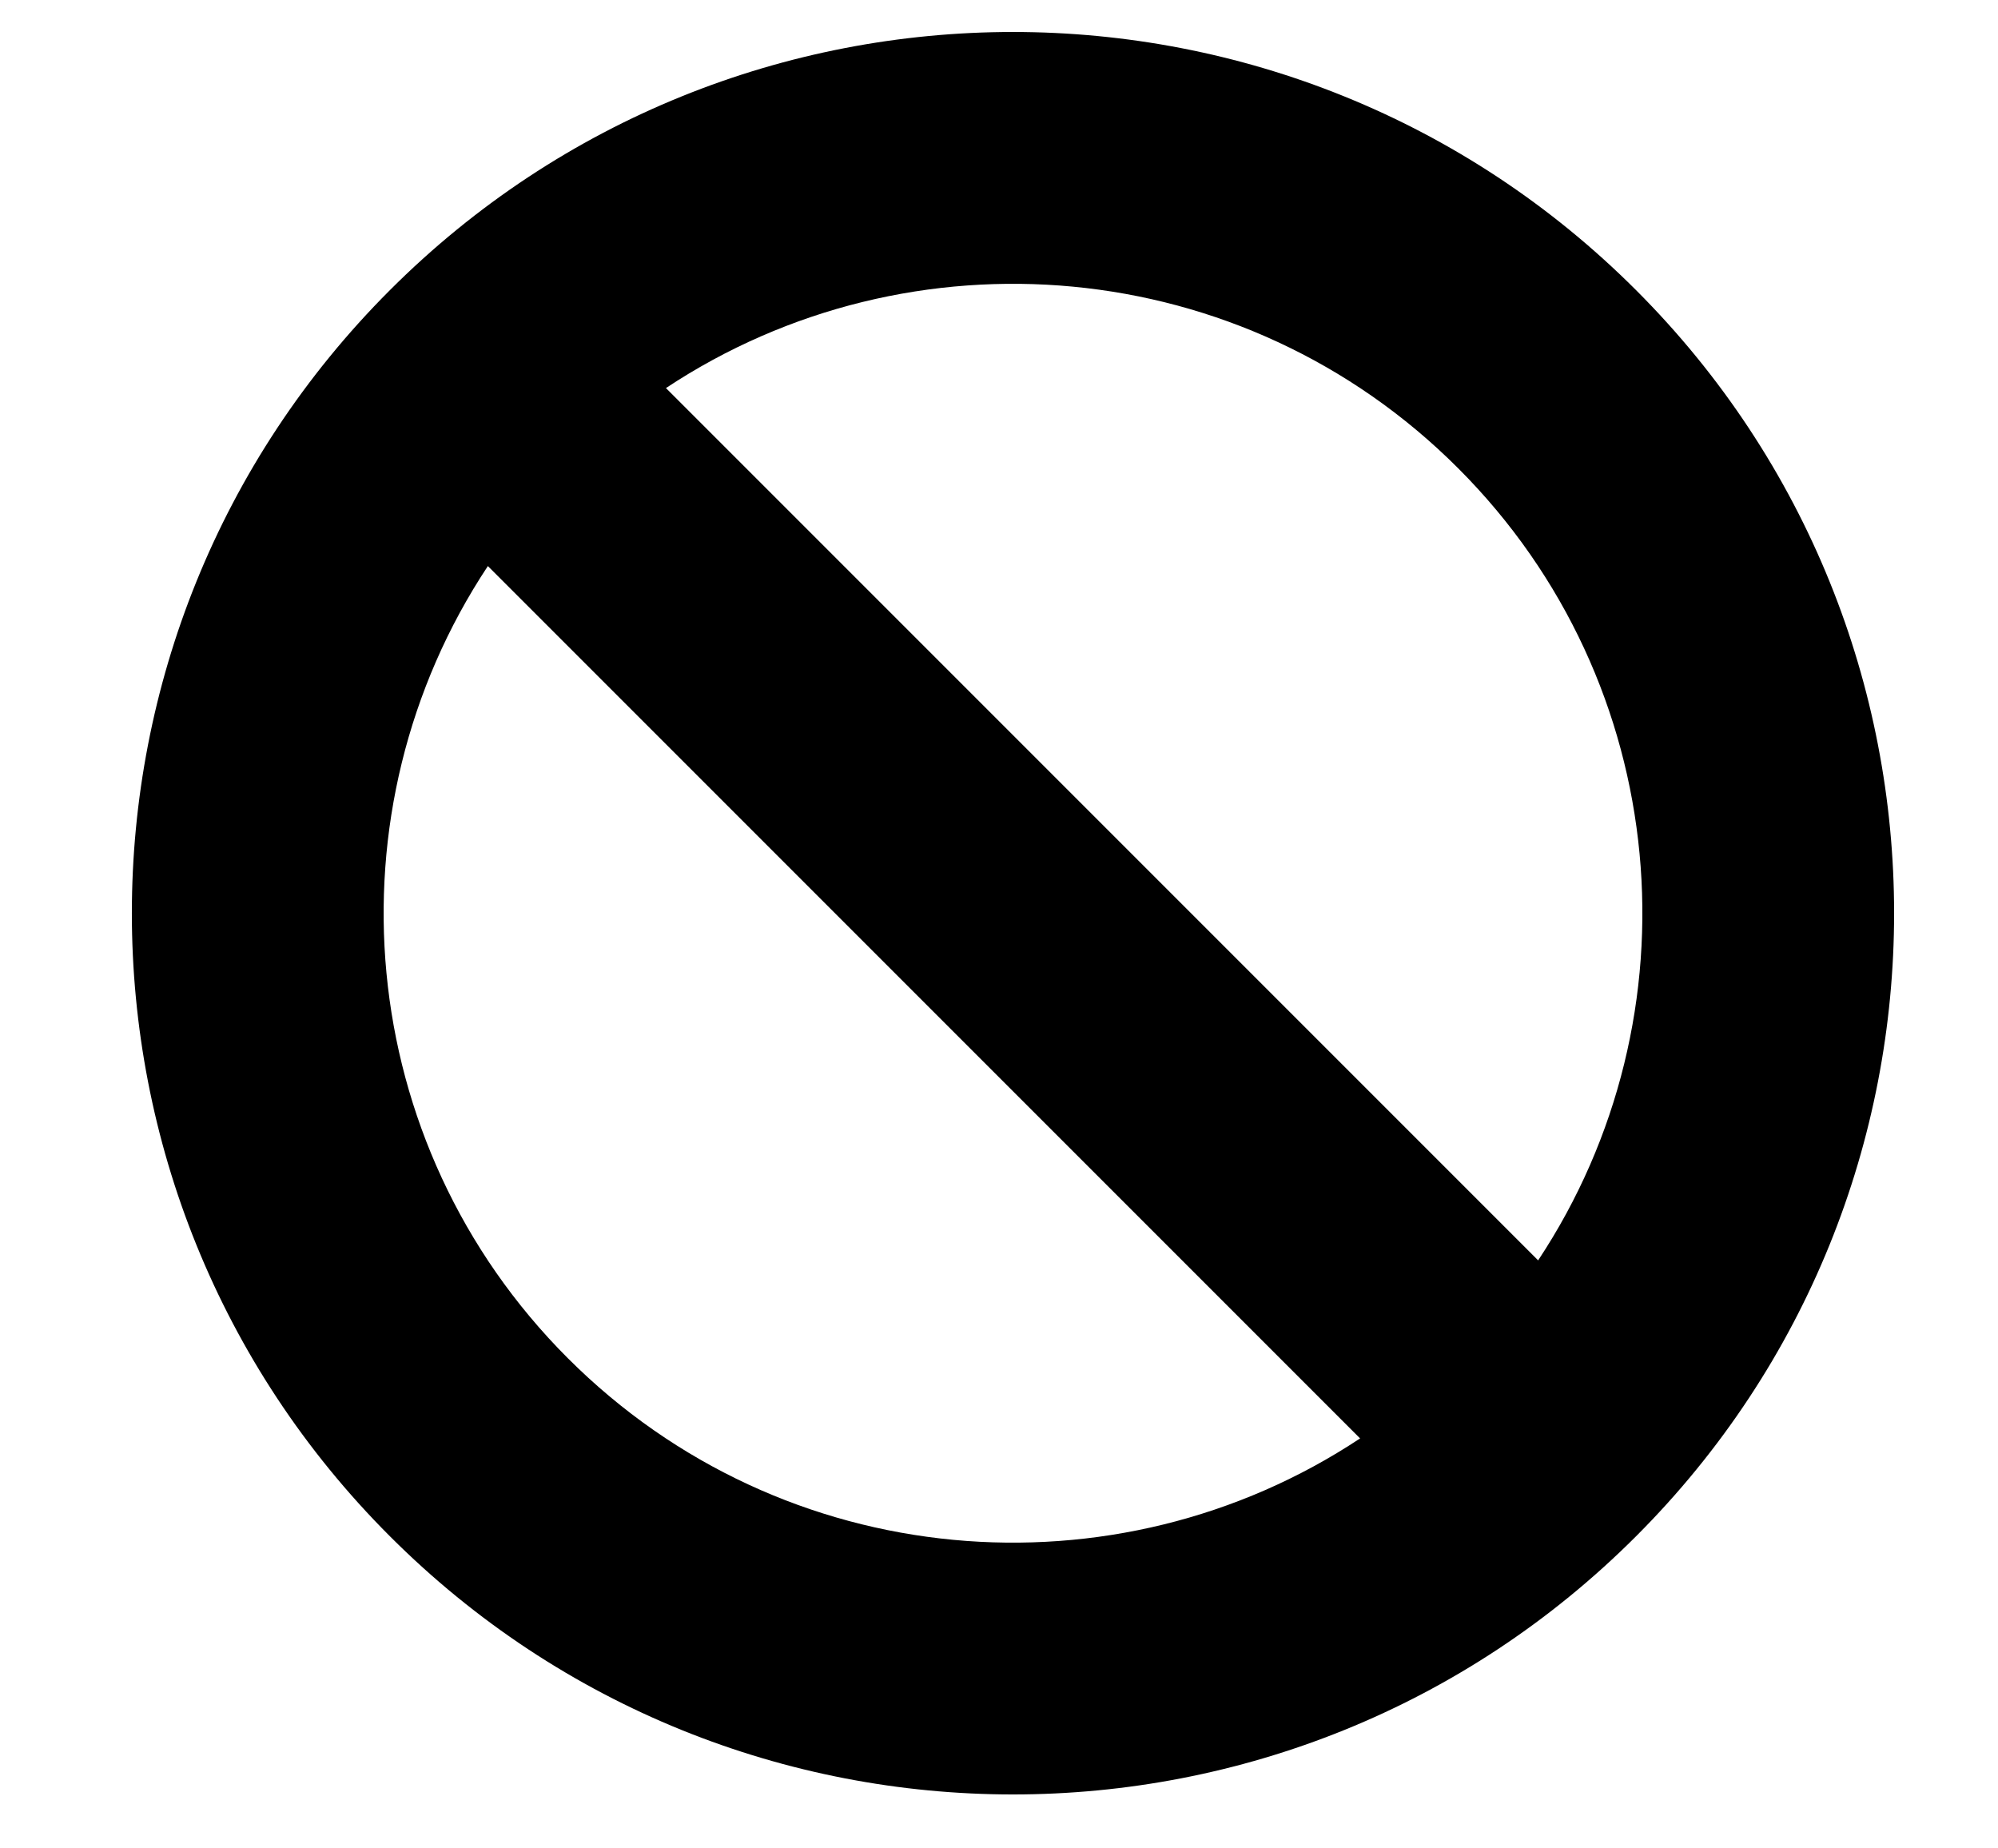 <?xml version="1.0" encoding="UTF-8"?>
<svg version="1.1" viewBox="150 100 400 370" xmlns="http://www.w3.org/2000/svg" xmlns:xlink="http://www.w3.org/1999/xlink">

 <g>
  <path d="m228.07 158.07c-68.891 68.887-68.898 180.58 0 249.46 68.887 68.898 180.58 68.891 249.46 0 68.891-68.887 68.898-180.58 0-249.46-68.887-68.891-180.58-68.887-249.46 0zm35.633 213.83c-43.098-43.102-48.441-109.66-16.031-158.59l174.62 174.62c-48.918 32.41-115.48 27.07-158.59-16.035zm194.23-19.609-174.61-174.61c48.914-32.414 115.48-27.07 158.58 16.031 43.102 43.105 48.441 109.67 16.031 158.58z"/>

 </g>
</svg>

